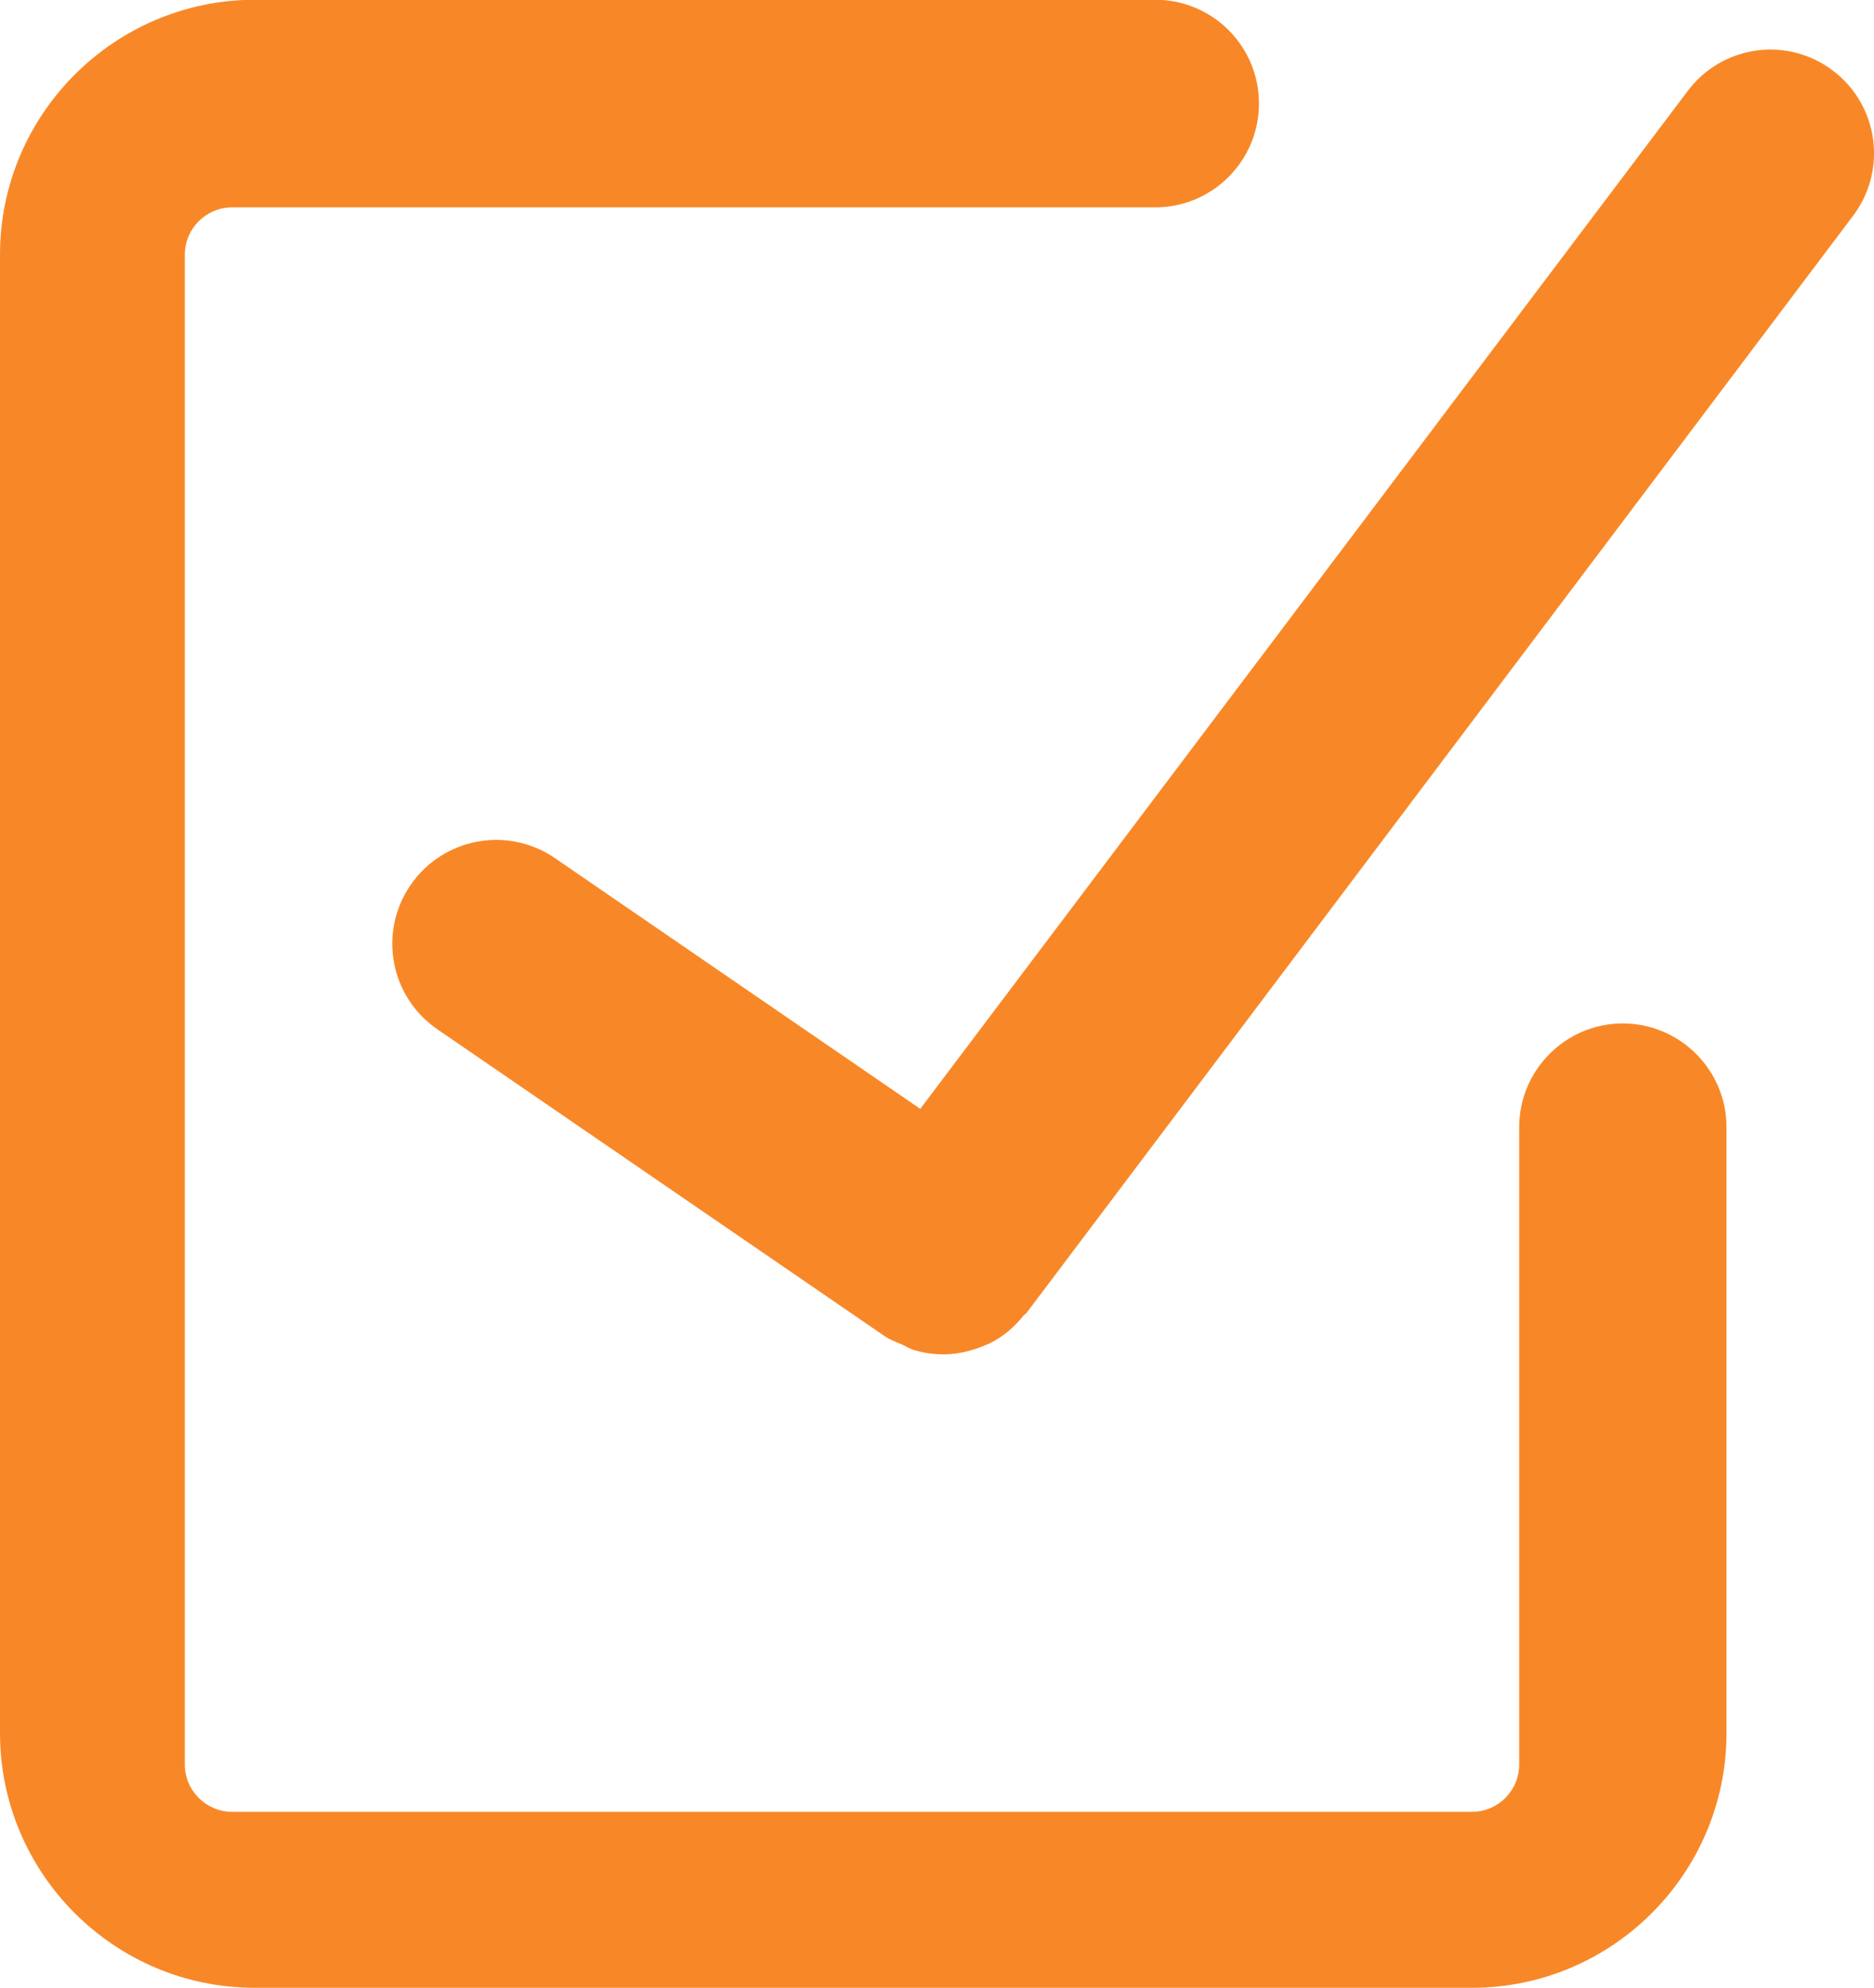 <!-- Generator: Adobe Illustrator 19.0.0, SVG Export Plug-In  -->
<svg version="1.1"
	 xmlns="http://www.w3.org/2000/svg" xmlns:xlink="http://www.w3.org/1999/xlink" xmlns:a="http://ns.adobe.com/AdobeSVGViewerExtensions/3.0/"
	 x="0px" y="0px" width="733.1px" height="777.4px" viewBox="0 0 733.1 777.4" style="enable-background:new 0 0 733.1 777.4;"
	 xml:space="preserve">
<style type="text/css">
	.st0{fill:#F88827;}
</style>
<defs>
</defs>
<g>
	<path class="st0" d="M594.3,440.8v249.2c0,10.2-8.3,18.5-18.5,18.5H90.8c-10.1,0-18.5-8.3-18.5-18.5V99.6
		c0-10.2,8.3-18.5,18.5-18.5h361.1c22.4,0,40.6-18.2,40.6-40.6c0-22.4-18.1-40.6-40.6-40.6H99.6C44.7,0,0,44.7,0,99.6v578.1
		c0,54.9,44.7,99.6,99.6,99.6h476.2c54.9,0,99.6-44.7,99.6-99.6V440.8c0-22.4-18.2-40.6-40.6-40.6
		C612.5,400.2,594.3,418.4,594.3,440.8L594.3,440.8z M594.3,440.8"/>
	<path class="st0" d="M717,27.6c-17.9-13.6-43.4-9.9-56.8,8L360,433.6l-143-98.1c-18.5-12.6-43.7-7.9-56.4,10.6
		c-12.7,18.5-8,43.7,10.5,56.4l175,120c2.2,1.5,4.5,2.3,6.9,3.3c1.3,0.6,2.5,1.4,3.9,1.9c4,1.3,8.1,1.9,12.2,1.9
		c5.9,0,11.7-1.5,17.1-3.9c0.3-0.2,0.7-0.2,1-0.4c5.2-2.6,9.7-6.4,13.4-11.1c0.3-0.3,0.7-0.4,0.9-0.7L724.9,84.4
		C738.4,66.5,734.9,41.1,717,27.6"/>
</g>
</svg>
